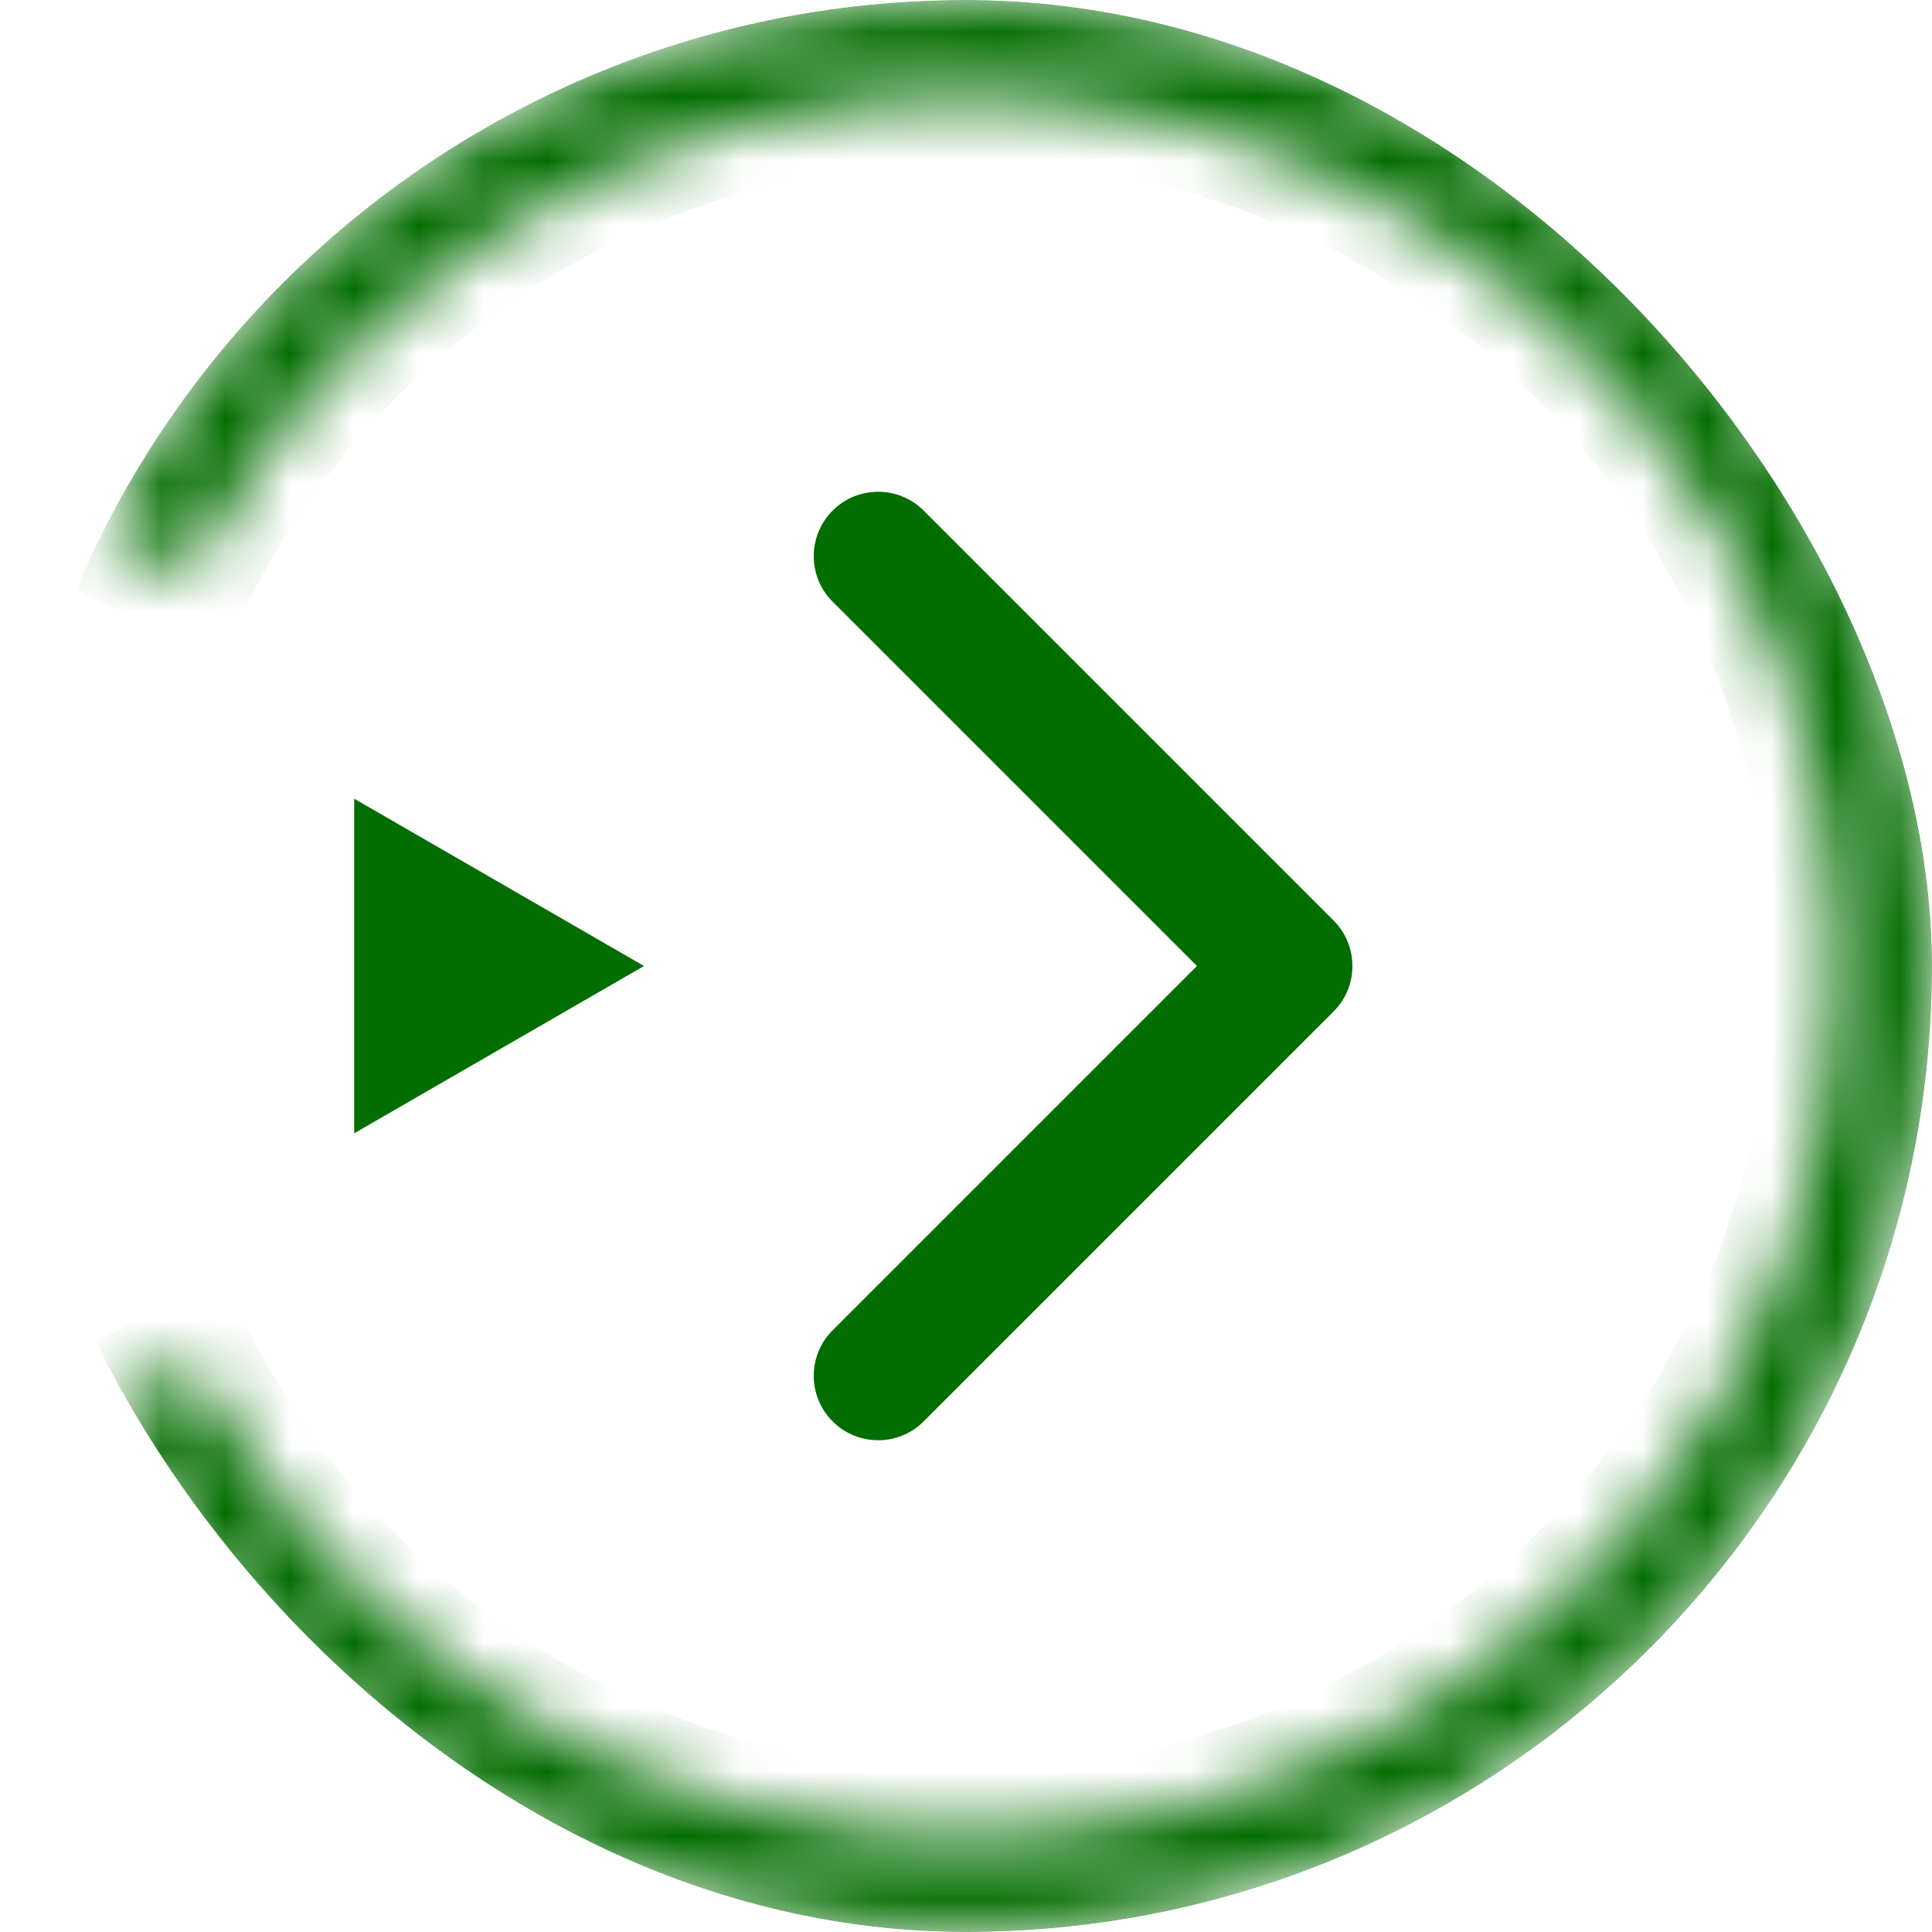 <svg width="30" height="30" viewBox="0 0 30 30" fill="none" xmlns="http://www.w3.org/2000/svg">
<g clip-path="url(#clip0_47_670)">
<mask id="path-2-inside-1_47_670" fill="white">
<path d="M1.605 8.249C3.121 5.241 5.606 2.83 8.66 1.406C11.713 -0.018 15.158 -0.373 18.437 0.399C21.717 1.171 24.641 3.025 26.739 5.662C28.836 8.298 29.985 11.564 30 14.934C30.015 18.303 28.895 21.579 26.821 24.234C24.747 26.889 21.839 28.769 18.566 29.57C15.293 30.371 11.846 30.047 8.78 28.65C5.714 27.253 3.208 24.864 1.665 21.869L2.999 21.182C4.387 23.878 6.643 26.027 9.402 27.285C12.162 28.542 15.264 28.834 18.209 28.113C21.155 27.392 23.772 25.701 25.639 23.311C27.505 20.921 28.513 17.973 28.5 14.94C28.486 11.908 27.453 8.968 25.565 6.595C23.677 4.222 21.045 2.554 18.093 1.859C15.142 1.164 12.042 1.483 9.294 2.765C6.546 4.047 4.309 6.216 2.944 8.924L1.605 8.249Z"/>
</mask>
<path d="M1.605 8.249C3.121 5.241 5.606 2.83 8.66 1.406C11.713 -0.018 15.158 -0.373 18.437 0.399C21.717 1.171 24.641 3.025 26.739 5.662C28.836 8.298 29.985 11.564 30 14.934C30.015 18.303 28.895 21.579 26.821 24.234C24.747 26.889 21.839 28.769 18.566 29.57C15.293 30.371 11.846 30.047 8.78 28.65C5.714 27.253 3.208 24.864 1.665 21.869L2.999 21.182C4.387 23.878 6.643 26.027 9.402 27.285C12.162 28.542 15.264 28.834 18.209 28.113C21.155 27.392 23.772 25.701 25.639 23.311C27.505 20.921 28.513 17.973 28.5 14.94C28.486 11.908 27.453 8.968 25.565 6.595C23.677 4.222 21.045 2.554 18.093 1.859C15.142 1.164 12.042 1.483 9.294 2.765C6.546 4.047 4.309 6.216 2.944 8.924L1.605 8.249Z" fill="#026D00" stroke="#026D00" stroke-width="2" mask="url(#path-2-inside-1_47_670)"/>
<path d="M20.707 15.707C21.098 15.317 21.098 14.683 20.707 14.293L14.343 7.929C13.953 7.538 13.319 7.538 12.929 7.929C12.538 8.319 12.538 8.953 12.929 9.343L18.586 15L12.929 20.657C12.538 21.047 12.538 21.68 12.929 22.071C13.319 22.462 13.953 22.462 14.343 22.071L20.707 15.707ZM19 16H20V14H19V16Z" fill="#026D00"/>
<path d="M10 15L5.5 17.598L5.5 12.402L10 15Z" fill="#026D00"/>
</g>
<defs>
<clipPath id="clip0_47_670">
<rect width="30" height="30" rx="15" fill="white"/>
</clipPath>
</defs>
</svg>
